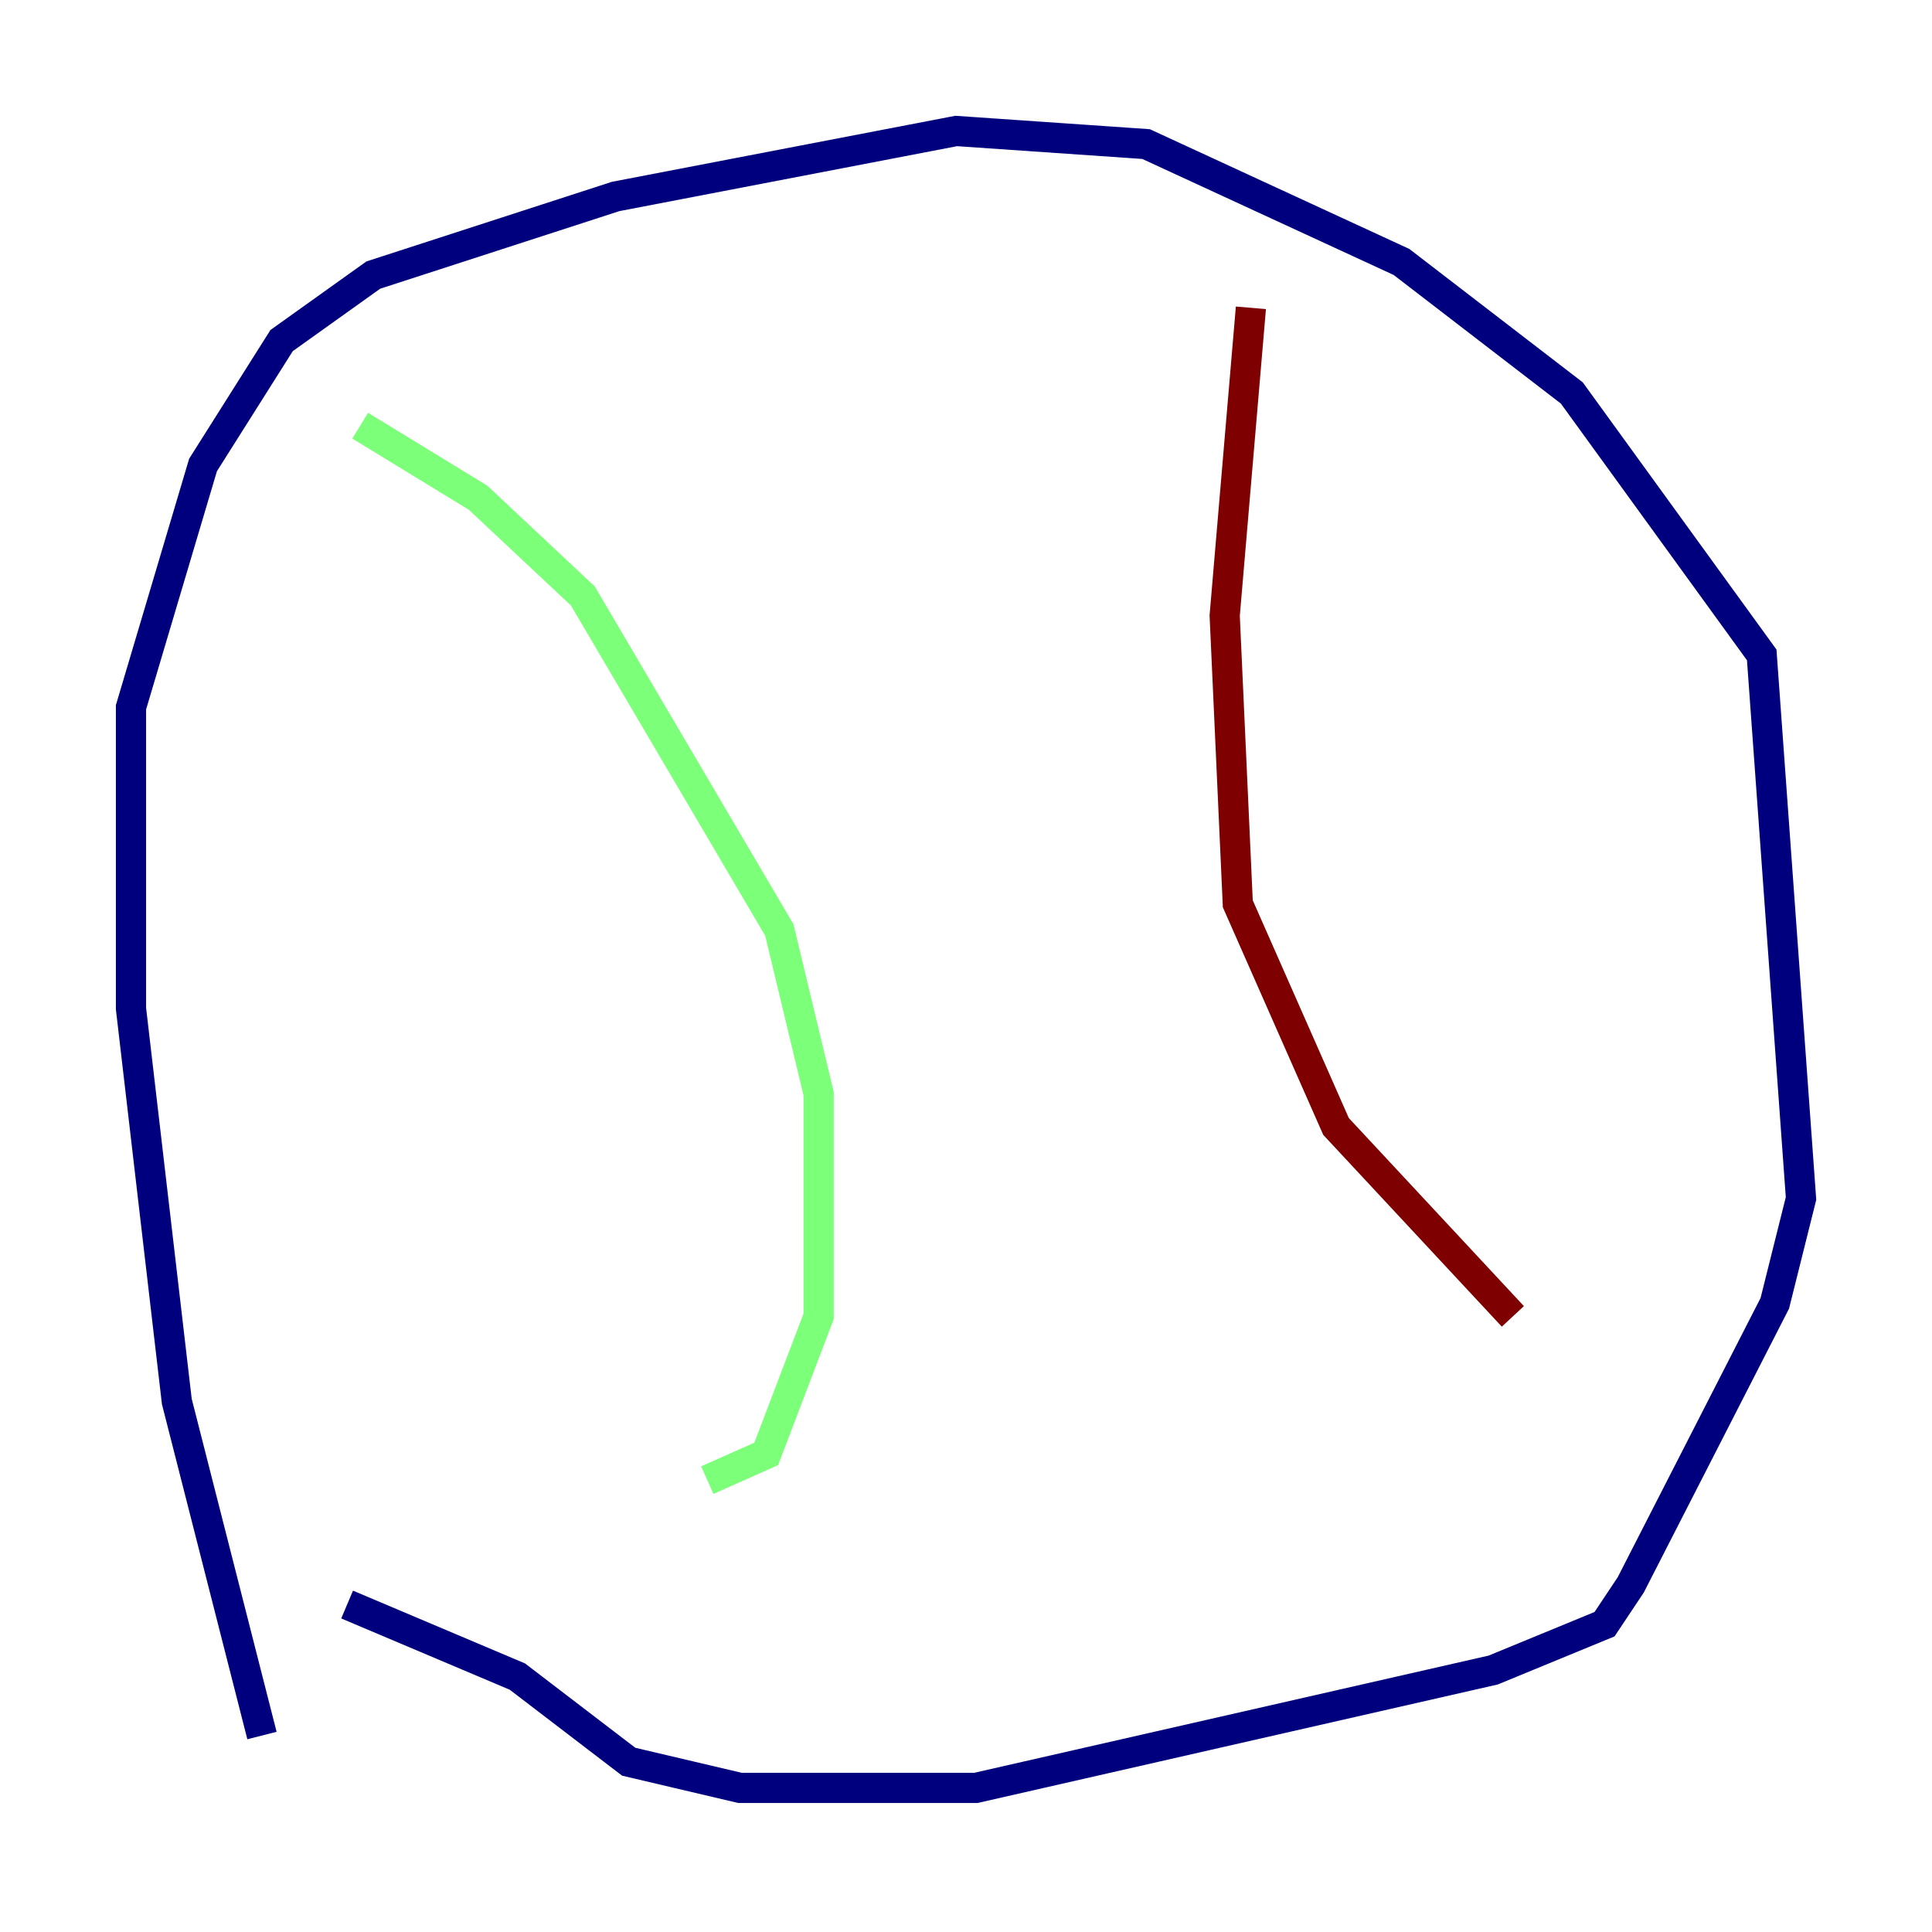 <?xml version="1.0" encoding="utf-8" ?>
<svg baseProfile="tiny" height="128" version="1.2" viewBox="0,0,128,128" width="128" xmlns="http://www.w3.org/2000/svg" xmlns:ev="http://www.w3.org/2001/xml-events" xmlns:xlink="http://www.w3.org/1999/xlink"><defs /><polyline fill="none" points="17.356,114.983 11.715,92.854 8.678,66.82 8.678,46.861 13.451,30.807 18.658,22.563 24.732,18.224 40.786,13.017 63.349,8.678 75.932,9.546 92.854,17.356 104.136,26.034 116.719,43.39 119.322,79.403 117.586,86.346 108.041,105.003 106.305,107.607 98.929,110.644 64.651,118.454 49.031,118.454 41.654,116.719 34.278,111.078 22.997,106.305" stroke="#00007f" stroke-width="2" /><polyline fill="none" points="23.864,28.203 31.675,32.976 38.617,39.485 51.634,61.614 54.237,72.461 54.237,87.214 50.766,96.325 46.861,98.061" stroke="#7cff79" stroke-width="2" /><polyline fill="none" points="82.875,20.393 81.139,40.786 82.007,59.878 88.515,74.63 100.231,87.214" stroke="#7f0000" stroke-width="2" /></svg>